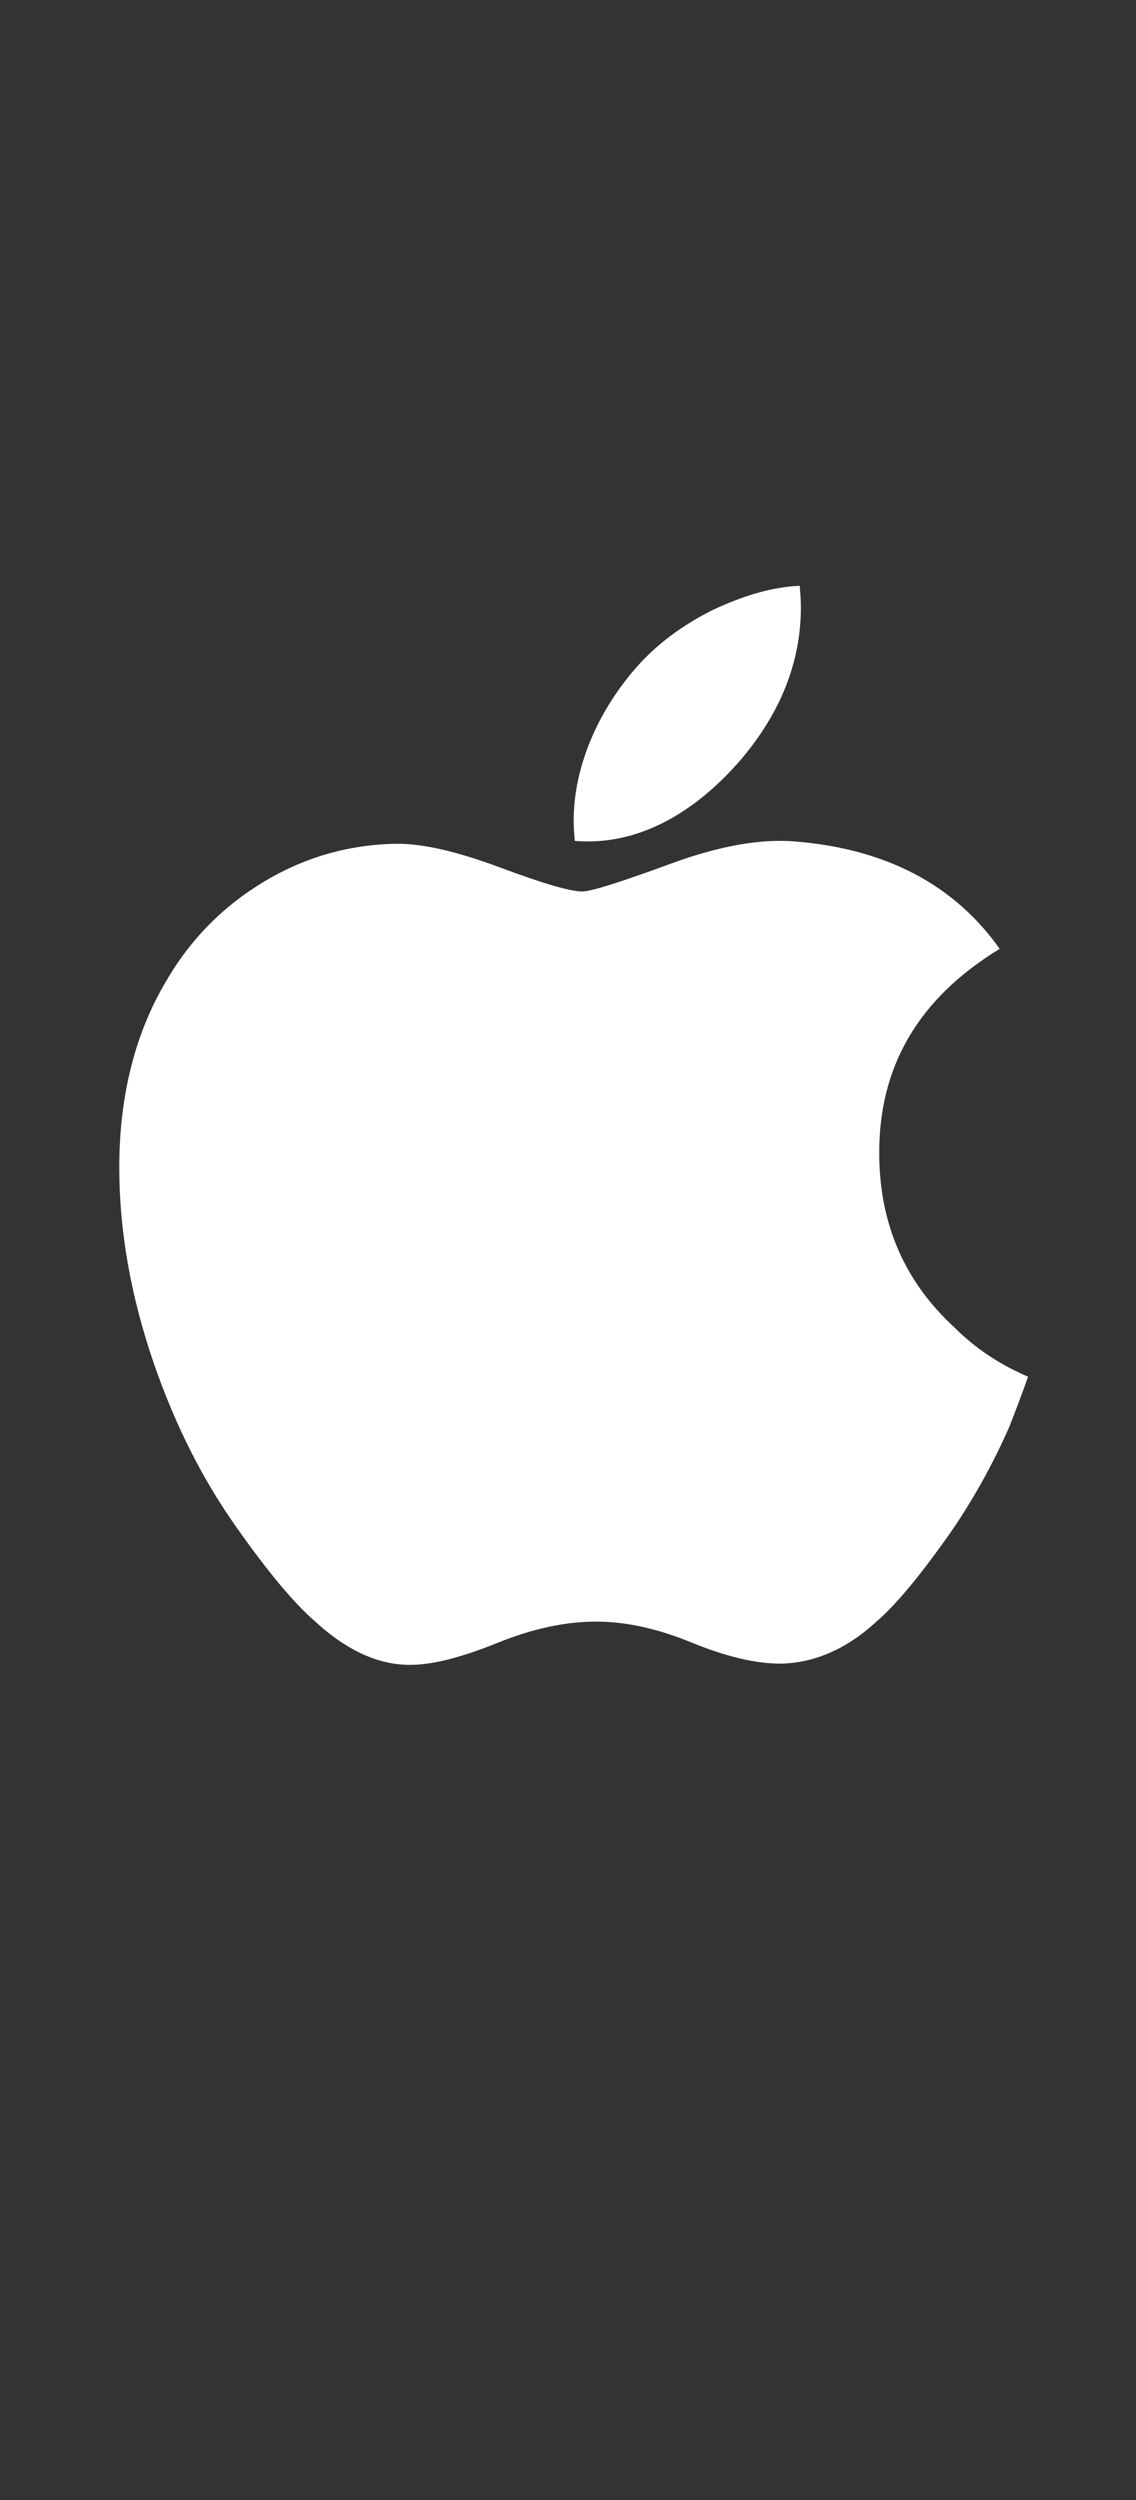 <svg version="1.1" id="GLYPHS" xmlns="http://www.w3.org/2000/svg" xmlns:xlink="http://www.w3.org/1999/xlink" x="0px" y="0px" width="20px" height="44px" viewBox="0 0 20 44" style="enable-background:new 0 0 20 44;" xml:space="preserve">
<rect x="0" y="0" width="20" height="44" fill="#333333" stroke="none"/>
<g id="Mac">
	<g id="Apple_2_">
		<path style="fill:#FFFFFF;" d="M18.1,24.23c-0.11,0.31-0.22,0.6-0.33,0.88c-0.29,0.66-0.63,1.27-1.02,1.84    c-0.54,0.77-0.98,1.3-1.32,1.59c-0.52,0.48-1.09,0.73-1.69,0.74c-0.43,0-0.95-0.12-1.56-0.37c-0.61-0.25-1.17-0.37-1.68-0.37    c-0.54,0-1.11,0.12-1.73,0.37c-0.62,0.25-1.11,0.38-1.49,0.39c-0.58,0.02-1.15-0.23-1.73-0.76c-0.37-0.32-0.83-0.87-1.38-1.65    C3.58,26.06,3.09,25.1,2.71,24C2.3,22.81,2.1,21.66,2.1,20.55c0-1.27,0.28-2.37,0.83-3.29c0.43-0.74,1.01-1.32,1.73-1.75    c0.72-0.43,1.5-0.65,2.34-0.66c0.46,0,1.06,0.14,1.81,0.42c0.75,0.28,1.23,0.42,1.44,0.42c0.16,0,0.69-0.17,1.59-0.5    c0.85-0.31,1.57-0.43,2.16-0.38c1.6,0.13,2.8,0.76,3.6,1.89c-1.43,0.87-2.14,2.08-2.12,3.64c0.01,1.21,0.45,2.22,1.32,3.02    C17.18,23.74,17.61,24.02,18.1,24.23z M14.08,10.31c0.01,0.13,0.02,0.25,0.02,0.38c0,0.95-0.35,1.84-1.04,2.66    c-0.84,0.98-1.85,1.54-2.94,1.45c-0.01-0.11-0.02-0.23-0.02-0.36c0-0.91,0.4-1.89,1.1-2.69c0.35-0.4,0.8-0.74,1.34-1.01    C13.09,10.48,13.6,10.33,14.08,10.31z"/>
	</g>
	<g>
		<rect style="fill:none;" width="20" height="44"/>
	</g>
</g>
</svg>